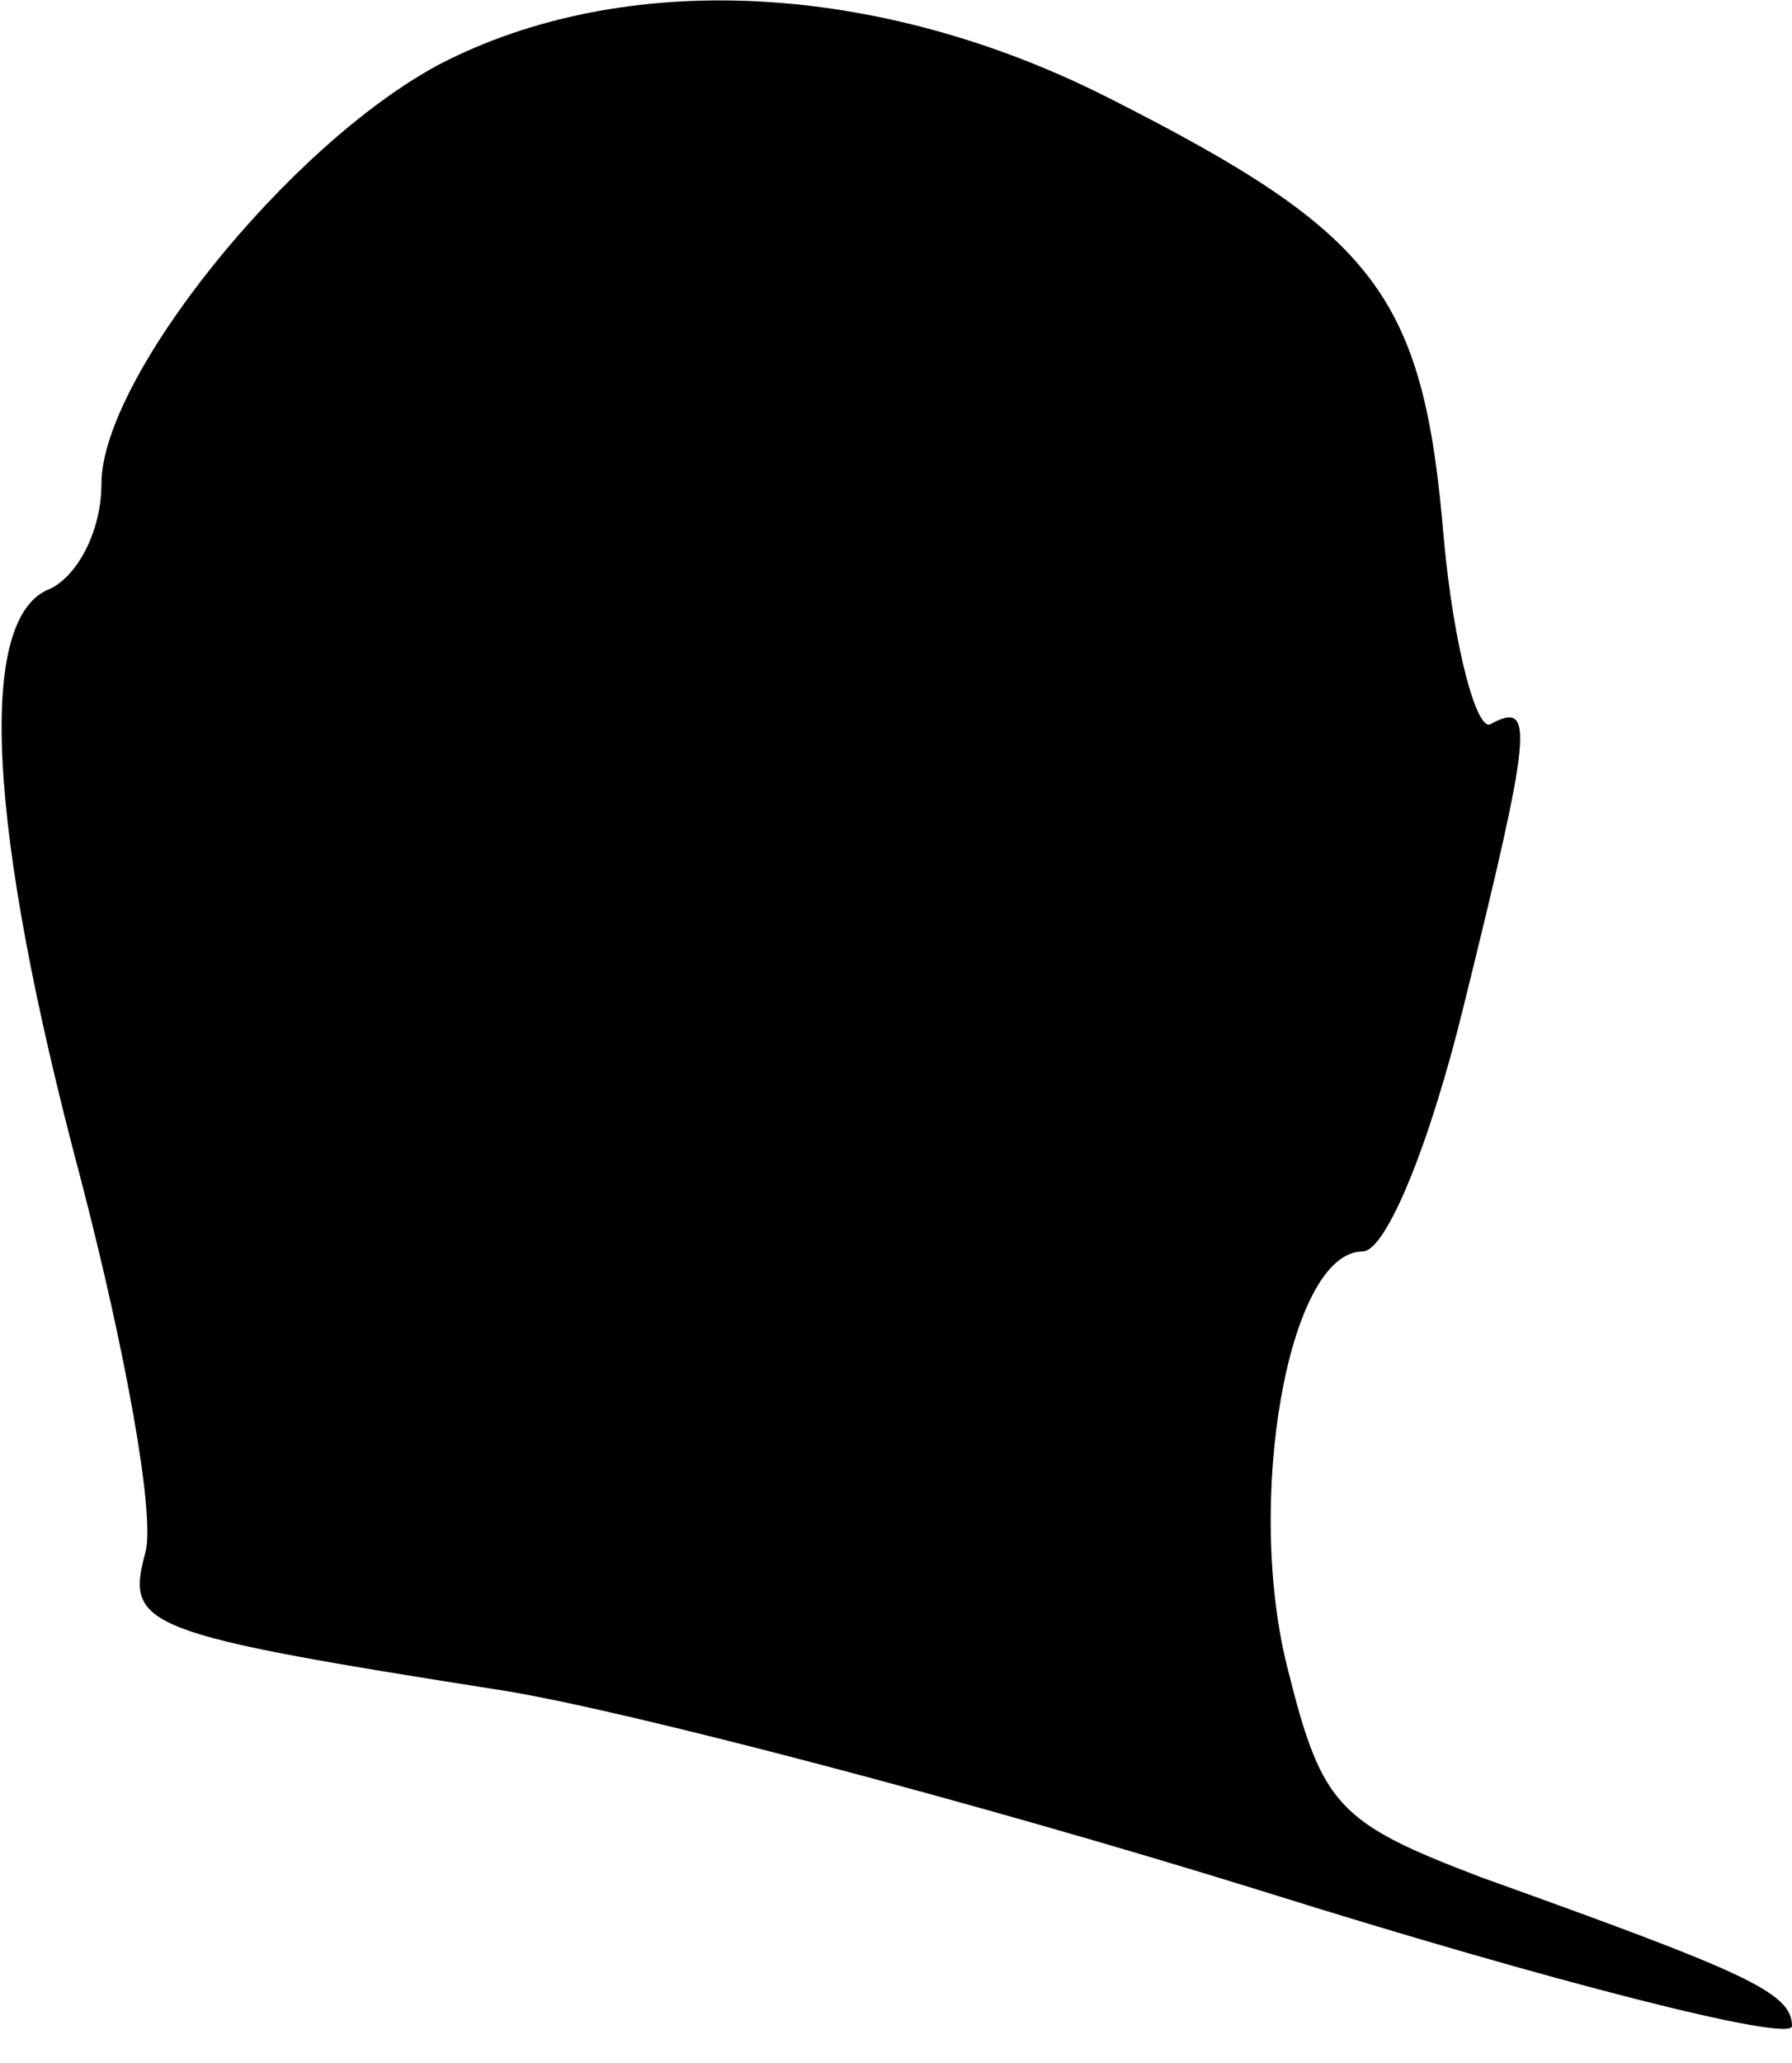 <?xml version="1.0" standalone="no"?>
<!DOCTYPE svg PUBLIC "-//W3C//DTD SVG 20010904//EN"
 "http://www.w3.org/TR/2001/REC-SVG-20010904/DTD/svg10.dtd">
<svg version="1.0" xmlns="http://www.w3.org/2000/svg"
 width="53pt" height="61pt" viewBox="0 0 53 61"
 preserveAspectRatio="xMidYMid meet">
<g transform="translate(0,61) scale(0.1,-0.1)"
fill="#000000" stroke="none">
<path fill="#000000" stroke="none" d="M130 591 c-45 -24 -100 -93 -100 -124
0 -14 -7 -27 -15 -31 -22 -8 -19 -70 9 -175 13 -50 22 -99 19 -110 -6 -22 -1
-24 107 -41 36 -6 136 -32 223 -59 86 -27 157 -45 157 -40 0 10 -14 16 -92 44
-42 16 -47 21 -57 61 -13 50 0 124 22 124 7 0 20 32 30 73 20 81 21 90 8 83
-4 -3 -11 22 -14 55 -6 72 -20 90 -99 130 -69 35 -144 38 -198 10z"/>
</g>
</svg>
